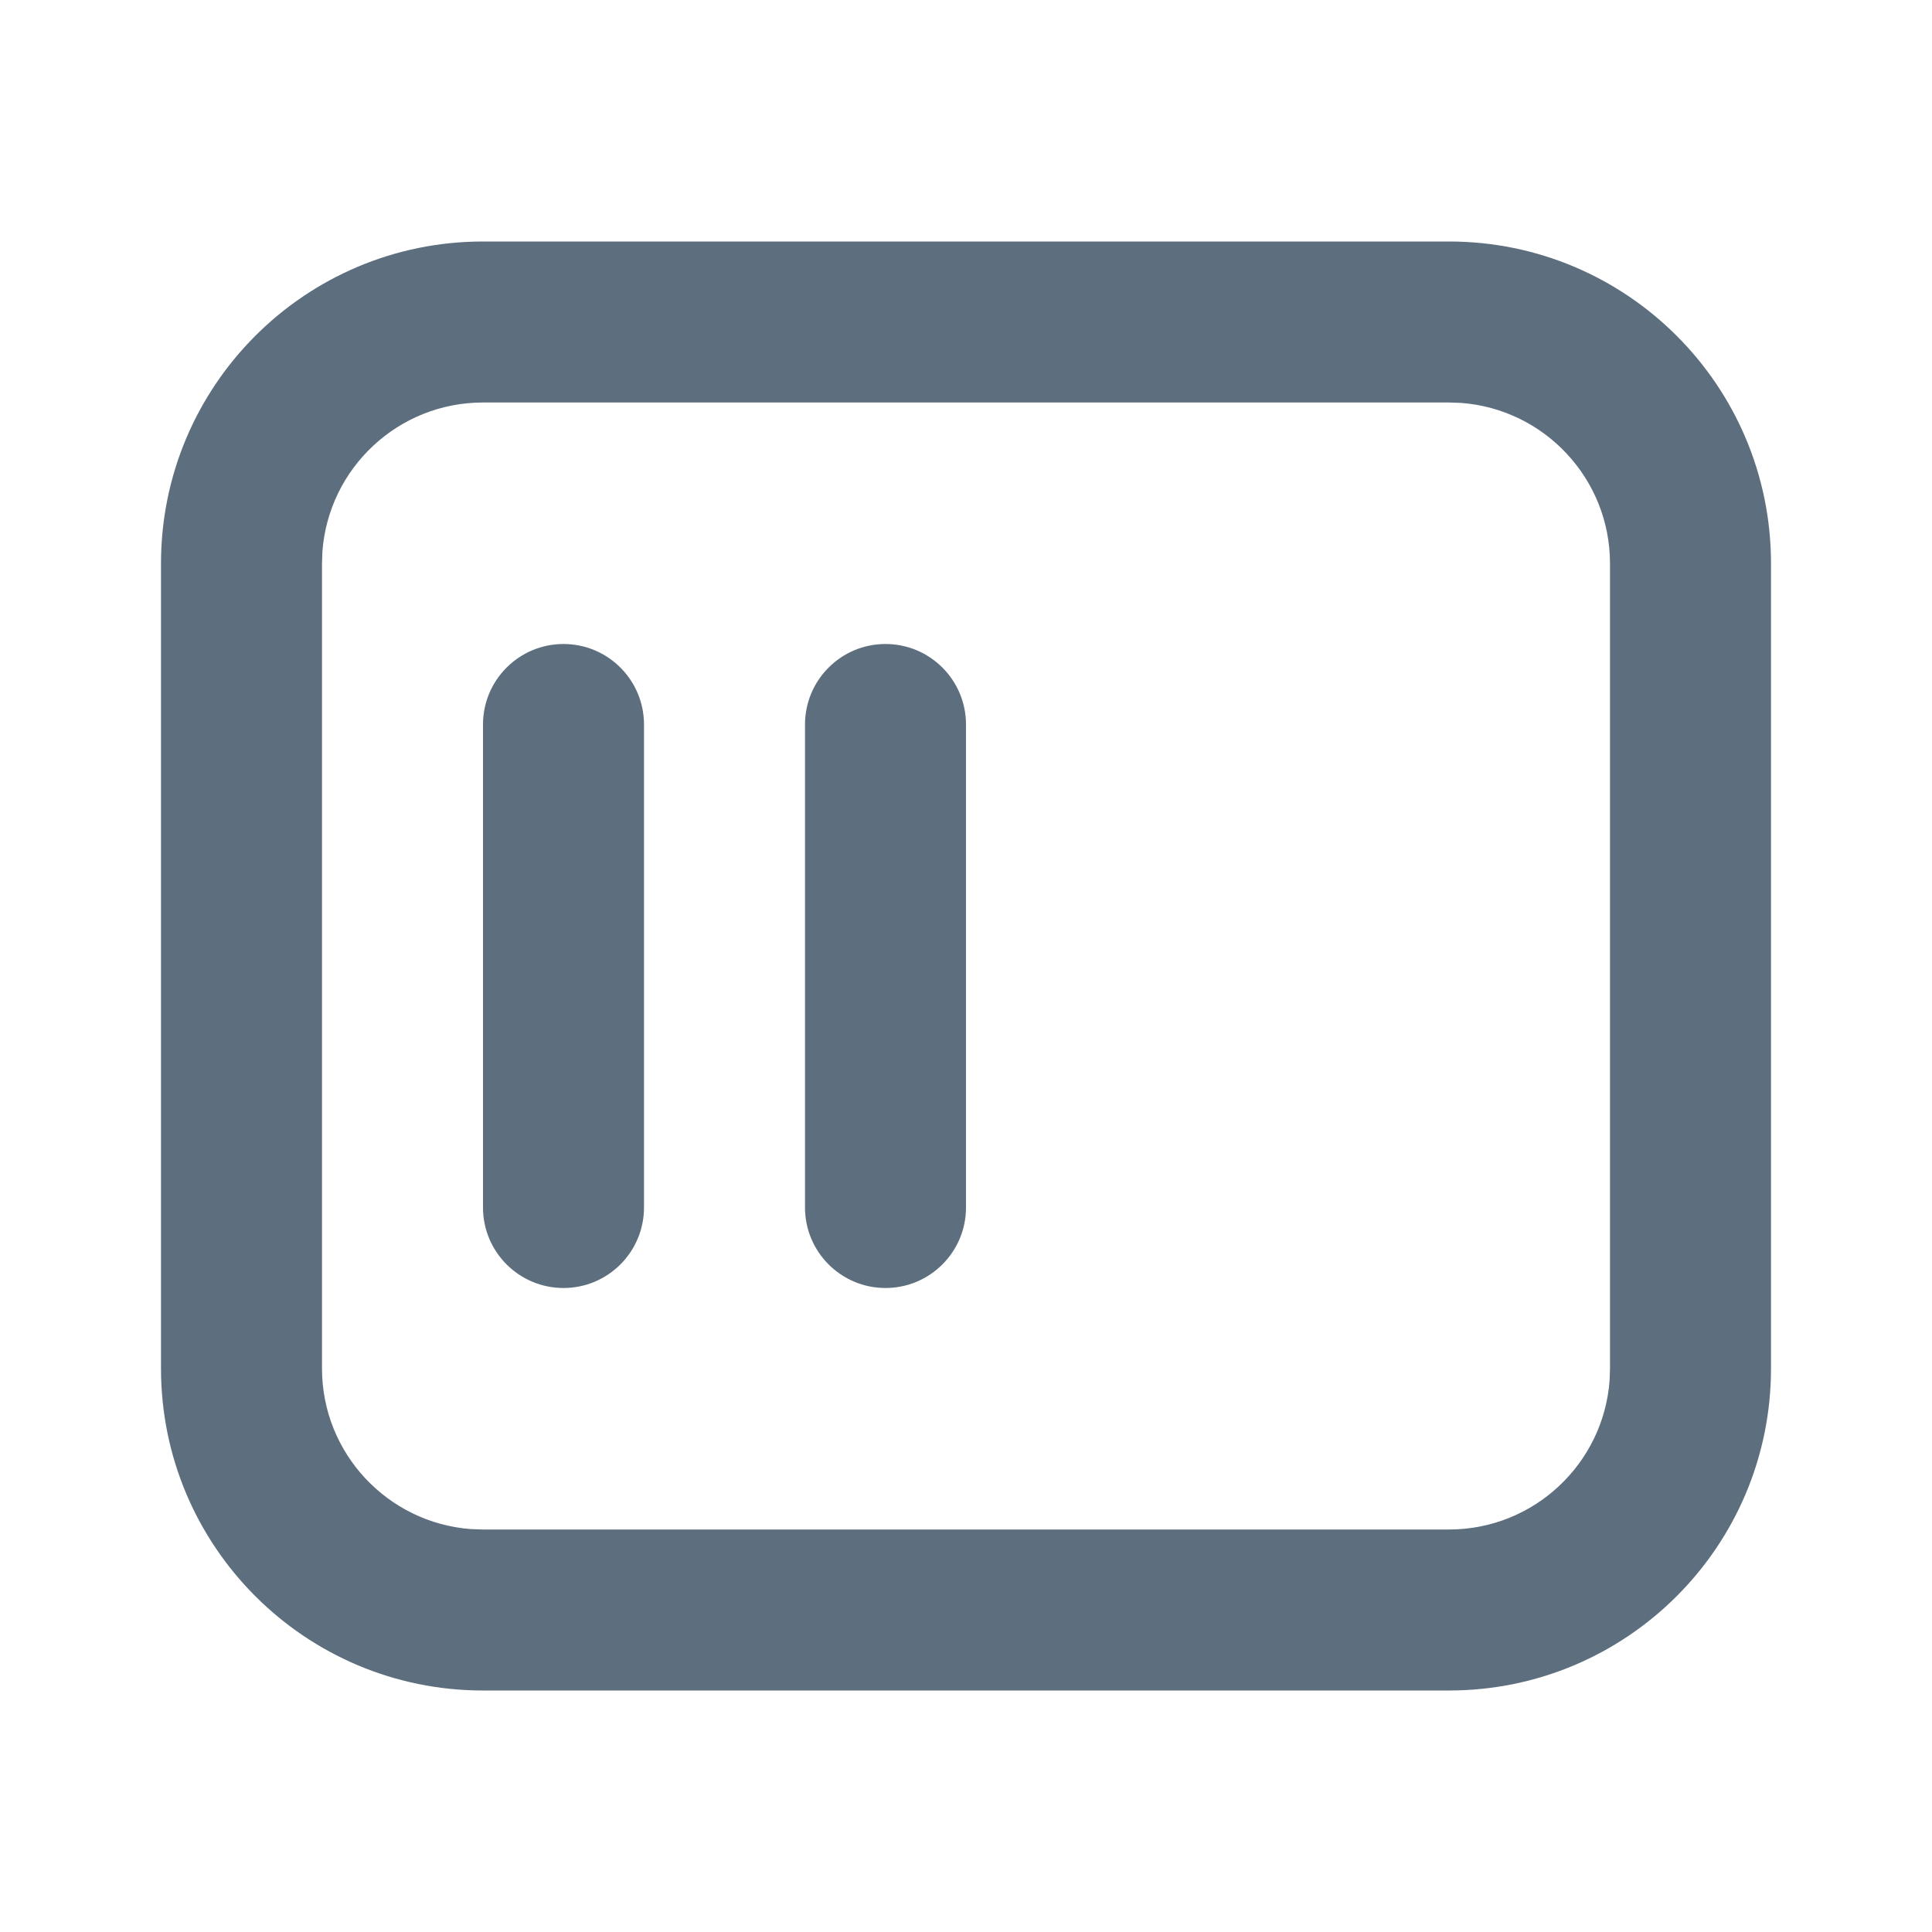 <?xml version="1.0" encoding="UTF-8"?>
<svg width="24px" height="24px" viewBox="0 0 24 24" version="1.1" xmlns="http://www.w3.org/2000/svg" xmlns:xlink="http://www.w3.org/1999/xlink">
    <title>多文本</title>
    <g id="2.0" stroke="none" stroke-width="1" fill="none" fill-rule="evenodd">
        <g id="通用基础-删格" transform="translate(-148, -172)">
            <g id="多文本" transform="translate(148, 172)">
                <polygon id="路径" points="0 0 24 0 24 24 0 24"></polygon>
                <path d="M18,3 C20.209,3 22,4.791 22,7 L22,17 C22,19.209 20.209,21 18,21 L6,21 C3.791,21 2,19.209 2,17 L2,7 C2,4.791 3.791,3 6,3 L18,3 Z M18,5 L6,5 C4.946,5 4.082,5.816 4.005,6.851 L4,7 L4,17 C4,18.054 4.816,18.918 5.851,18.995 L6,19 L18,19 C19.054,19 19.918,18.184 19.995,17.149 L20,17 L20,7 C20,5.946 19.184,5.082 18.149,5.005 L18,5 Z M7,8 C7.552,8 8,8.448 8,9 L8,15 C8,15.552 7.552,16 7,16 C6.448,16 6,15.552 6,15 L6,9 C6,8.448 6.448,8 7,8 Z M11,8 C11.552,8 12,8.448 12,9 L12,15 C12,15.552 11.552,16 11,16 C10.448,16 10,15.552 10,15 L10,9 C10,8.448 10.448,8 11,8 Z" id="形状结合" fill="#5D6E7F" fill-rule="nonzero"></path>
            </g>
        </g>
    </g>
</svg>